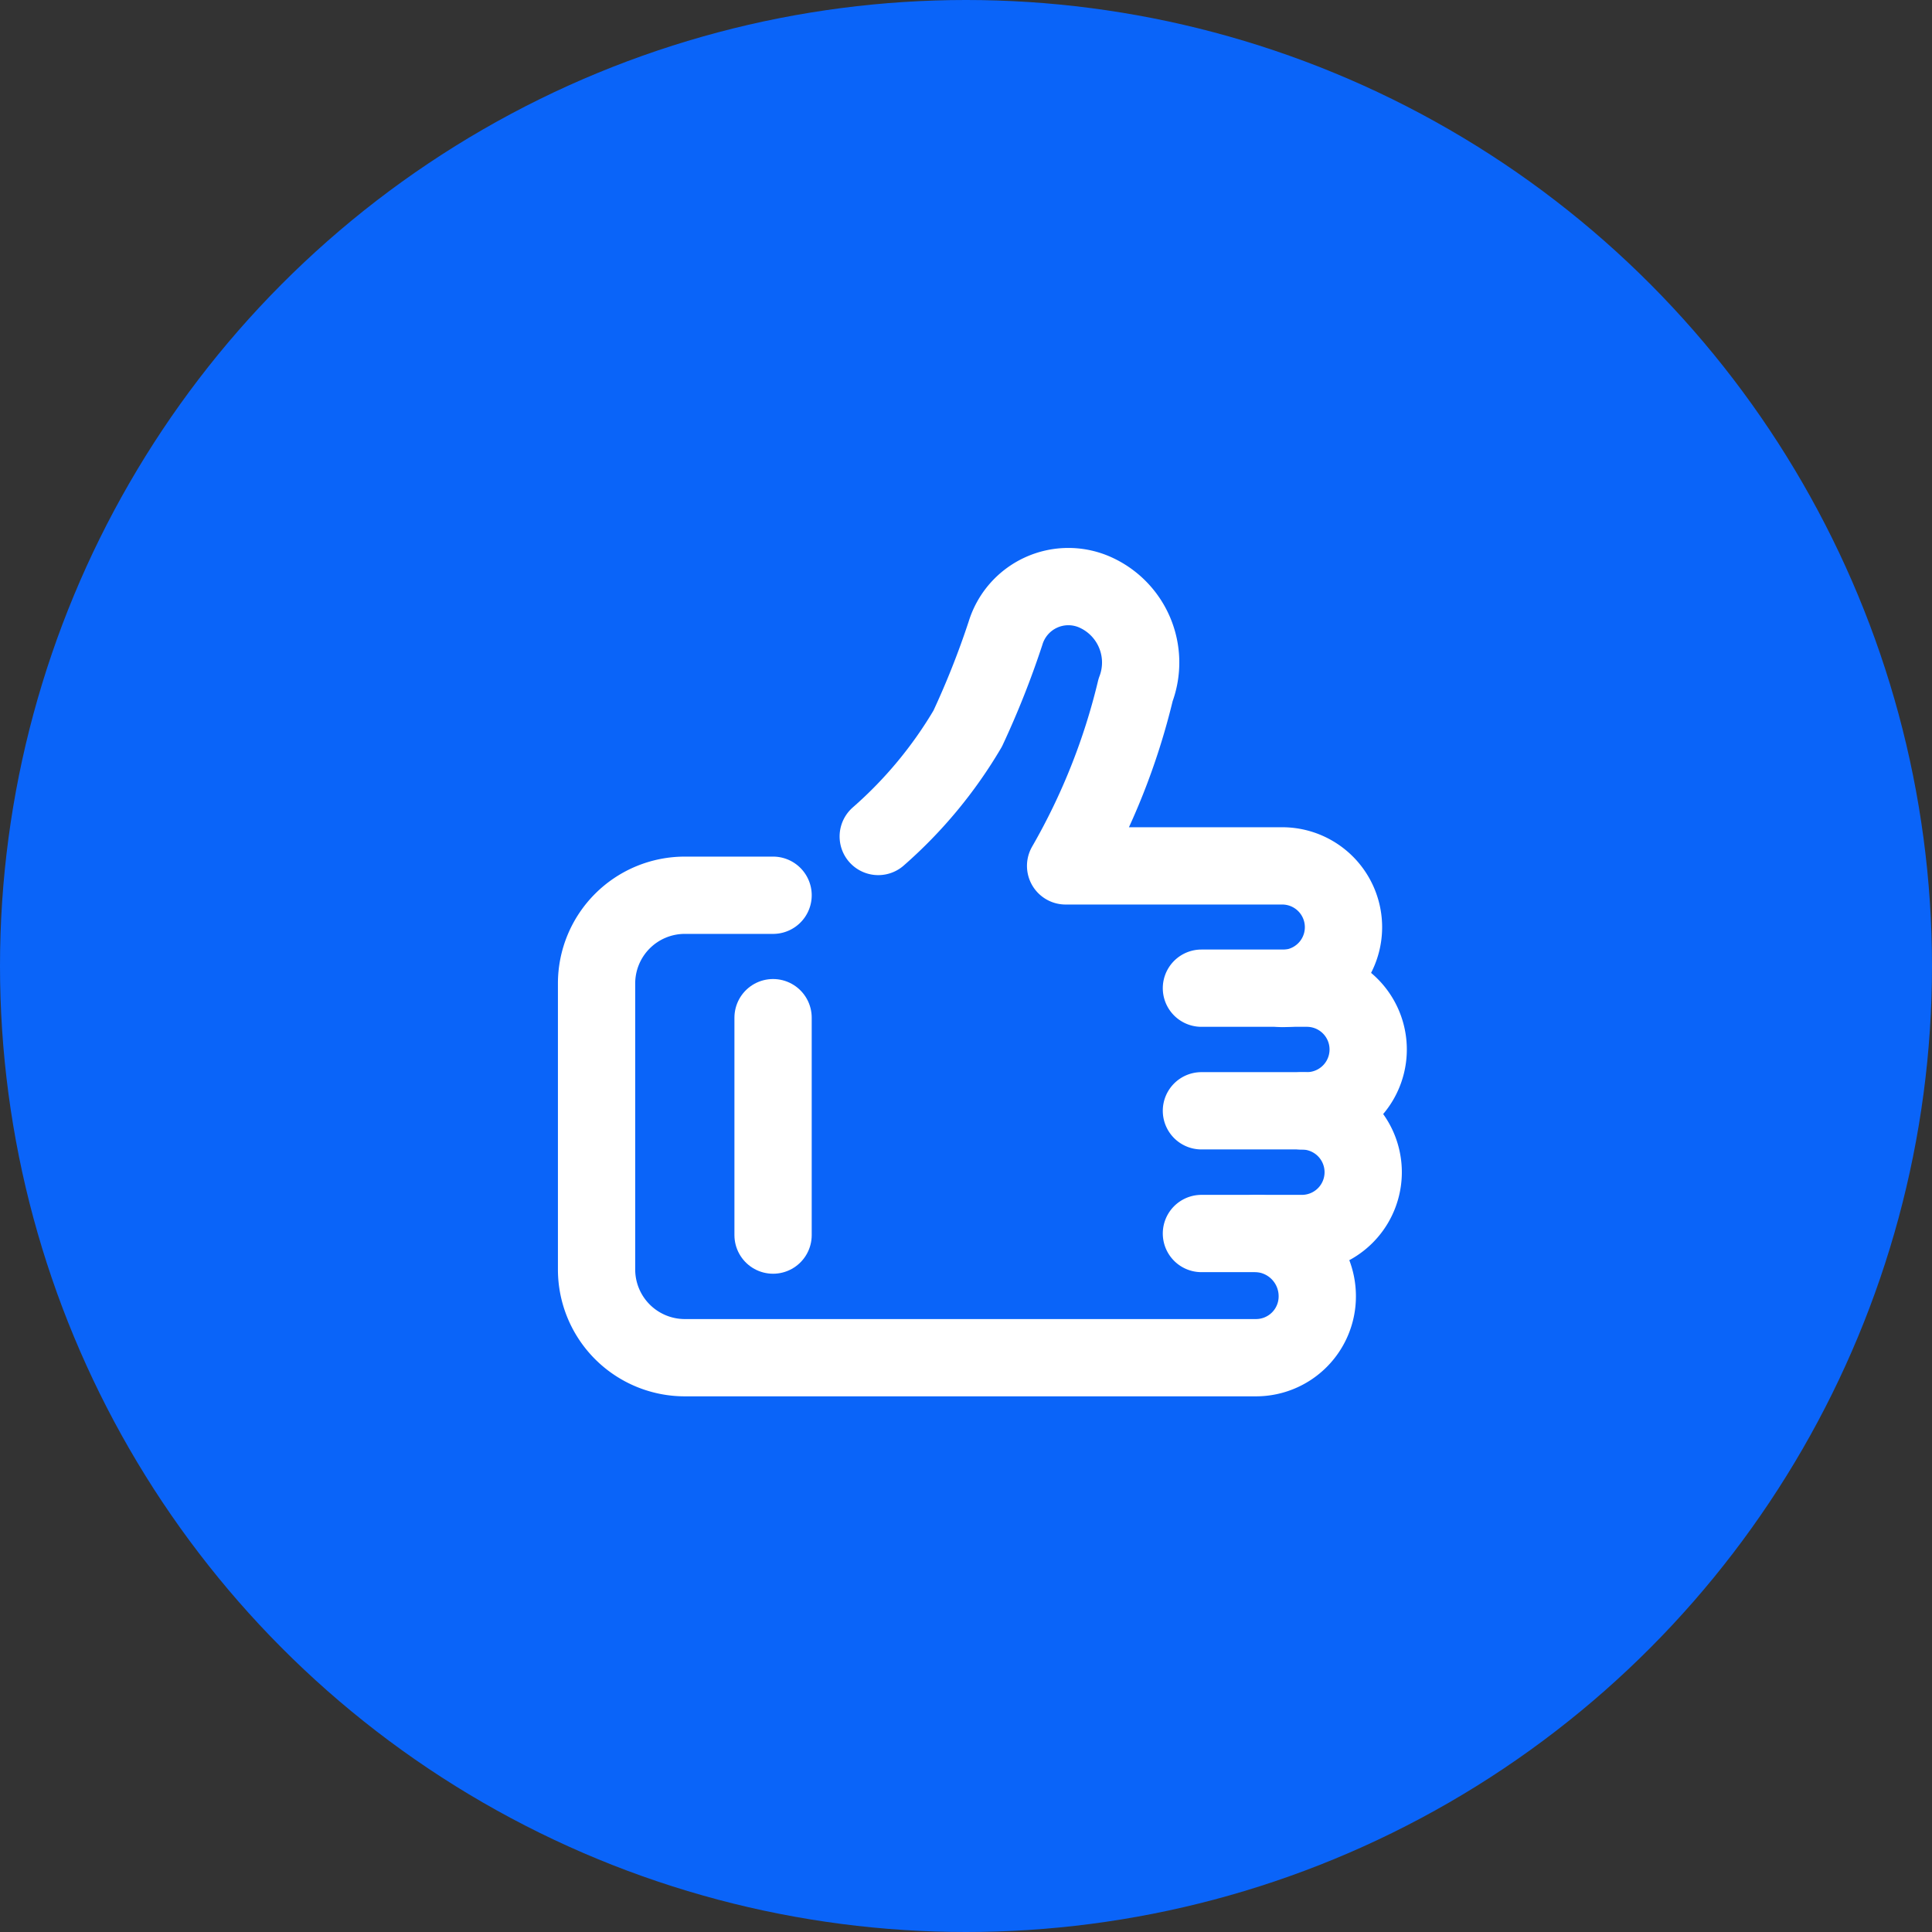 <svg xmlns="http://www.w3.org/2000/svg" width="50" height="50" viewBox="0 0 50 50">
  <rect x="0" y="0" width="50" height="50" fill="#333333" stroke="none"/>
  <g id="Group_6516" data-name="Group 6516" transform="translate(0.269)">
    <circle id="Ellipse_387" data-name="Ellipse 387" cx="25" cy="25" r="25" transform="translate(-0.269)" fill="#0a64f9"/>
    <g id="Group_6467" data-name="Group 6467" transform="translate(15.169 15.169)">
      <path id="Path_7364" data-name="Path 7364" d="M833.9,68.6h2.729a1.586,1.586,0,1,0,0-3.173H833.9" transform="translate(-818.245 -55.022)" fill="none" stroke="#fff" stroke-linecap="round" stroke-linejoin="round" stroke-width="2"/>
      <path id="Path_7365" data-name="Path 7365" d="M833.9,87.06h2.6a1.586,1.586,0,0,0,0-3.173" transform="translate(-818.245 -70.306)" fill="none" stroke="#fff" stroke-linecap="round" stroke-linejoin="round" stroke-width="2"/>
      <path id="Path_7366" data-name="Path 7366" d="M795.7,15.3a1.586,1.586,0,1,0,0-3.173l-5.605,0a17.09,17.09,0,0,0,1.811-4.552,1.991,1.991,0,0,0-1.066-2.537,1.7,1.7,0,0,0-2.3,1.066,22.337,22.337,0,0,1-.979,2.47,11.369,11.369,0,0,1-2.315,2.792" transform="translate(-777.955 -4.887)" fill="none" stroke="#fff" stroke-linecap="round" stroke-linejoin="round" stroke-width="2"/>
      <path id="Path_7367" data-name="Path 7367" d="M747.419,51.4h-2.284a2.284,2.284,0,0,0-2.284,2.284v7.4a2.284,2.284,0,0,0,2.284,2.284H750.8l9.117,0a1.586,1.586,0,0,0,1.586-1.586,1.625,1.625,0,0,0-1.586-1.63" transform="translate(-742.85 -43.4)" fill="none" stroke="#fff" stroke-linecap="round" stroke-linejoin="round" stroke-width="2"/>
      <path id="Path_7368" data-name="Path 7368" d="M769.426,75.478V69.851" transform="translate(-764.857 -58.683)" fill="none" stroke="#fff" stroke-linecap="round" stroke-linejoin="round" stroke-width="2"/>
    </g>
  </g>
</svg>
